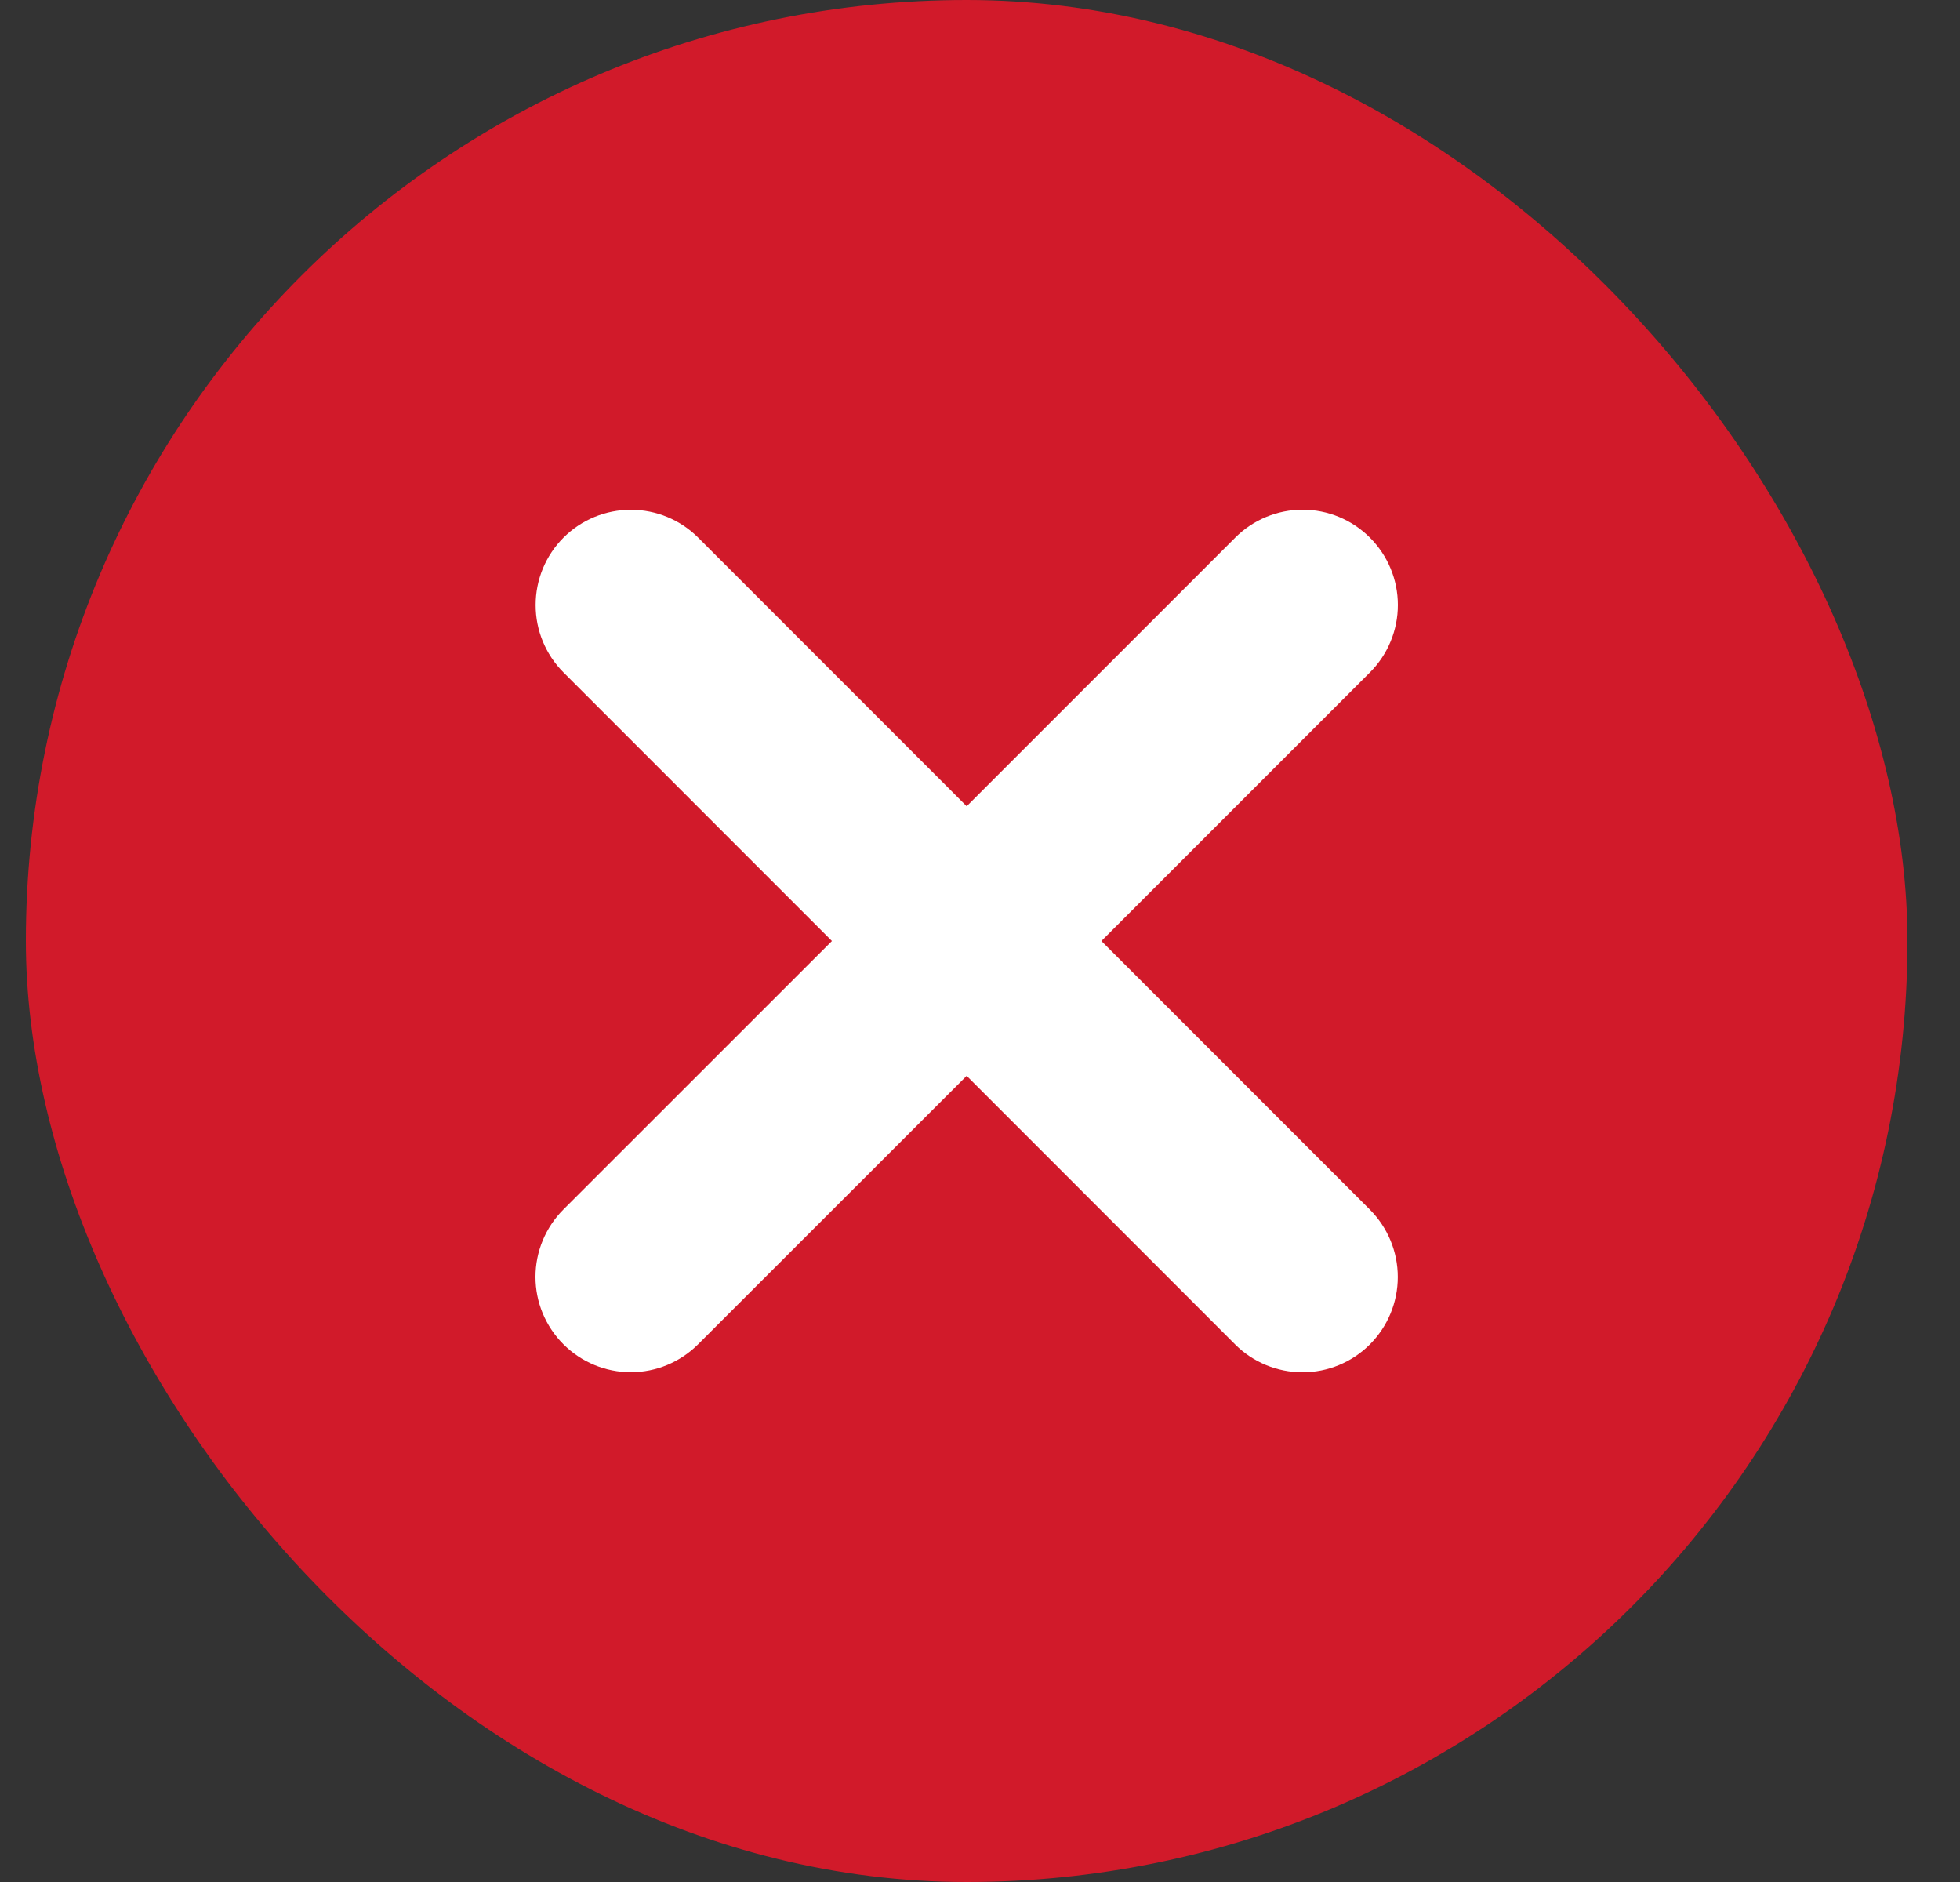 <svg width="25" height="24" viewBox="0 0 25 24" fill="none" xmlns="http://www.w3.org/2000/svg">
<rect x="0" y="0" width="25" height="24" fill="#333333" stroke="none"/>
<rect x="0.33" width="24" height="24" rx="12" fill="#D11A2A"/>
<path d="M15.932 7.033L12.33 10.635L8.729 7.033L8.729 7.033C8.548 6.852 8.303 6.751 8.047 6.751C7.791 6.751 7.545 6.852 7.364 7.033C7.183 7.214 7.082 7.46 7.082 7.716C7.082 7.972 7.183 8.217 7.364 8.398C7.364 8.398 7.364 8.398 7.364 8.398L10.965 12L7.363 15.601L7.363 15.601C7.182 15.782 7.08 16.028 7.08 16.284C7.08 16.54 7.182 16.785 7.363 16.966C7.544 17.147 7.79 17.249 8.046 17.249C8.302 17.249 8.547 17.147 8.728 16.966L12.33 13.366L15.931 16.968L15.931 16.968C16.112 17.149 16.358 17.25 16.614 17.25C16.87 17.25 17.115 17.149 17.296 16.968C17.477 16.787 17.579 16.541 17.579 16.285C17.579 16.029 17.477 15.784 17.296 15.602C17.296 15.602 17.296 15.602 17.296 15.602L13.695 12L17.297 8.398C17.478 8.217 17.58 7.971 17.58 7.715C17.58 7.459 17.478 7.214 17.297 7.033C17.116 6.852 16.871 6.75 16.615 6.75C16.359 6.75 16.113 6.852 15.932 7.033L15.932 7.033Z" fill="white" stroke="white" stroke-width="0.5"/>
</svg>
